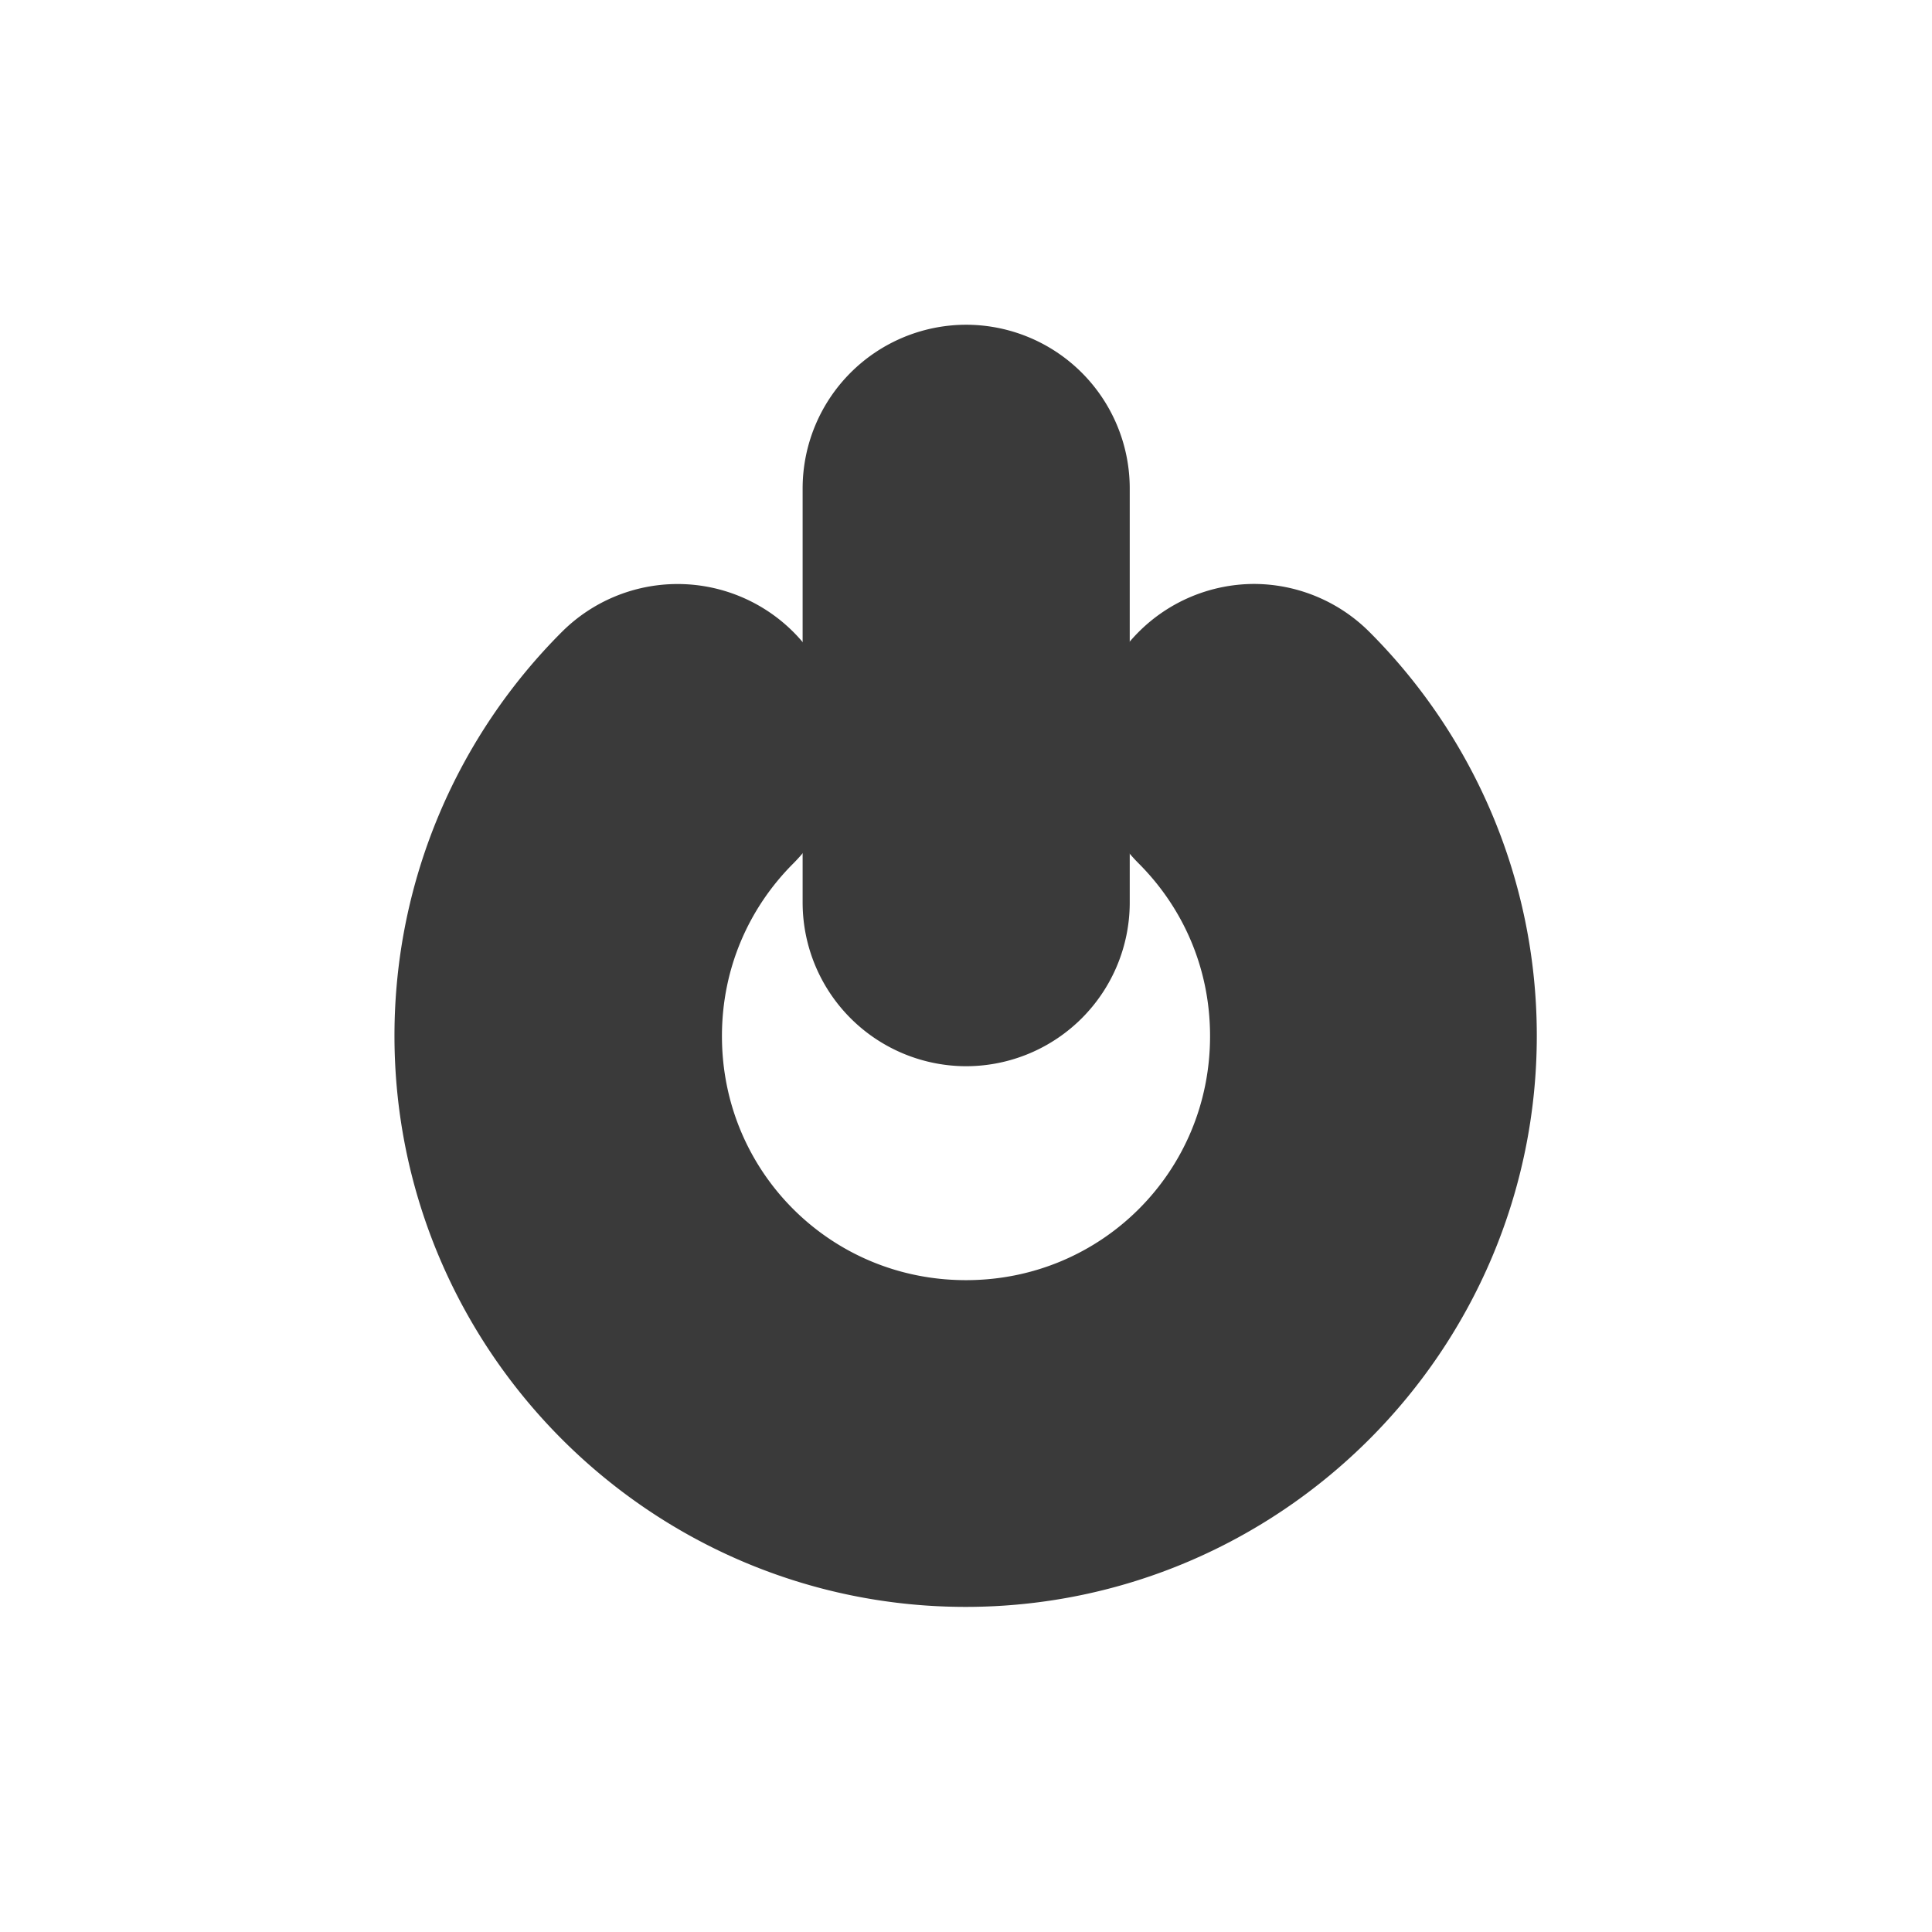 <?xml version="1.0" encoding="UTF-8" standalone="no"?>
<!-- Created with Inkscape (http://www.inkscape.org/) -->

<svg
   width="20"
   height="20"
   viewBox="0 0 5.292 5.292"
   version="1.1"
   id="svg8"
   inkscape:version="1.3 (0e150ed6c4, 2023-07-21)"
   sodipodi:docname="activation_on.svg"
   inkscape:export-filename="..\activation_on.png"
   inkscape:export-xdpi="96.000008"
   inkscape:export-ydpi="96.000008"
   xml:space="preserve"
   xmlns:inkscape="http://www.inkscape.org/namespaces/inkscape"
   xmlns:sodipodi="http://sodipodi.sourceforge.net/DTD/sodipodi-0.dtd"
   xmlns="http://www.w3.org/2000/svg"
   xmlns:svg="http://www.w3.org/2000/svg"
   xmlns:rdf="http://www.w3.org/1999/02/22-rdf-syntax-ns#"
   xmlns:cc="http://creativecommons.org/ns#"
   xmlns:dc="http://purl.org/dc/elements/1.1/"><defs
     id="defs2" /><sodipodi:namedview
     id="base"
     pagecolor="#ffffff"
     bordercolor="#666666"
     borderopacity="1.0"
     inkscape:pageopacity="0.0"
     inkscape:pageshadow="2"
     inkscape:zoom="5.6568543"
     inkscape:cx="3.2703689"
     inkscape:cy="-15.909903"
     inkscape:document-units="px"
     inkscape:current-layer="layer1"
     showgrid="false"
     units="px"
     inkscape:window-width="1920"
     inkscape:window-height="1017"
     inkscape:window-x="-8"
     inkscape:window-y="-8"
     inkscape:window-maximized="1"
     showguides="true"
     inkscape:guide-bbox="true"
     inkscape:showpageshadow="2"
     inkscape:pagecheckerboard="0"
     inkscape:deskcolor="#d1d1d1" /><g
     inkscape:label="Layer 1"
     inkscape:groupmode="layer"
     id="layer1"
     transform="translate(0,-291.708)"><path
       style="color:#000000;fill:#bdbdbd;stroke-width:0.529;stroke-linecap:round;stroke-linejoin:round;paint-order:stroke fill markers;fill-opacity:1;stroke-dasharray:none;stroke:#3a3a3a;stroke-opacity:1"
       d="m 3.436,293.572 a 0.184,0.184 0 0 0 -0.13,0.054 0.184,0.184 0 0 0 0,0.26 c 0.169,0.169 0.273,0.401 0.273,0.66 3e-7,0.518 -0.416,0.933 -0.933,0.933 -0.518,0 -0.933,-0.416 -0.933,-0.933 1e-7,-0.259 0.104,-0.491 0.273,-0.66 a 0.184,0.184 0 0 0 0,-0.26 0.184,0.184 0 0 0 -0.26,0 c -0.235,0.235 -0.381,0.561 -0.381,0.919 -3e-7,0.716 0.584,1.3 1.3,1.3 0.716,0 1.3,-0.584 1.3,-1.3 -2e-7,-0.358 -0.146,-0.684 -0.381,-0.919 a 0.184,0.184 0 0 0 -0.13,-0.054 z"
       id="path7" /><path
       style="color:#000000;fill:#bdbdbd;stroke-width:0.529;stroke-linecap:round;stroke-linejoin:round;fill-opacity:1;stroke-dasharray:none;stroke:#3a3a3a;stroke-opacity:1;paint-order:stroke fill markers"
       d="m 2.646,292.862 a 0.184,0.184 0 0 0 -0.183,0.183 v 1.136 a 0.184,0.184 0 0 0 0.183,0.183 0.184,0.184 0 0 0 0.184,-0.183 v -1.136 a 0.184,0.184 0 0 0 -0.184,-0.183 z"
       id="path8" /></g></svg>
